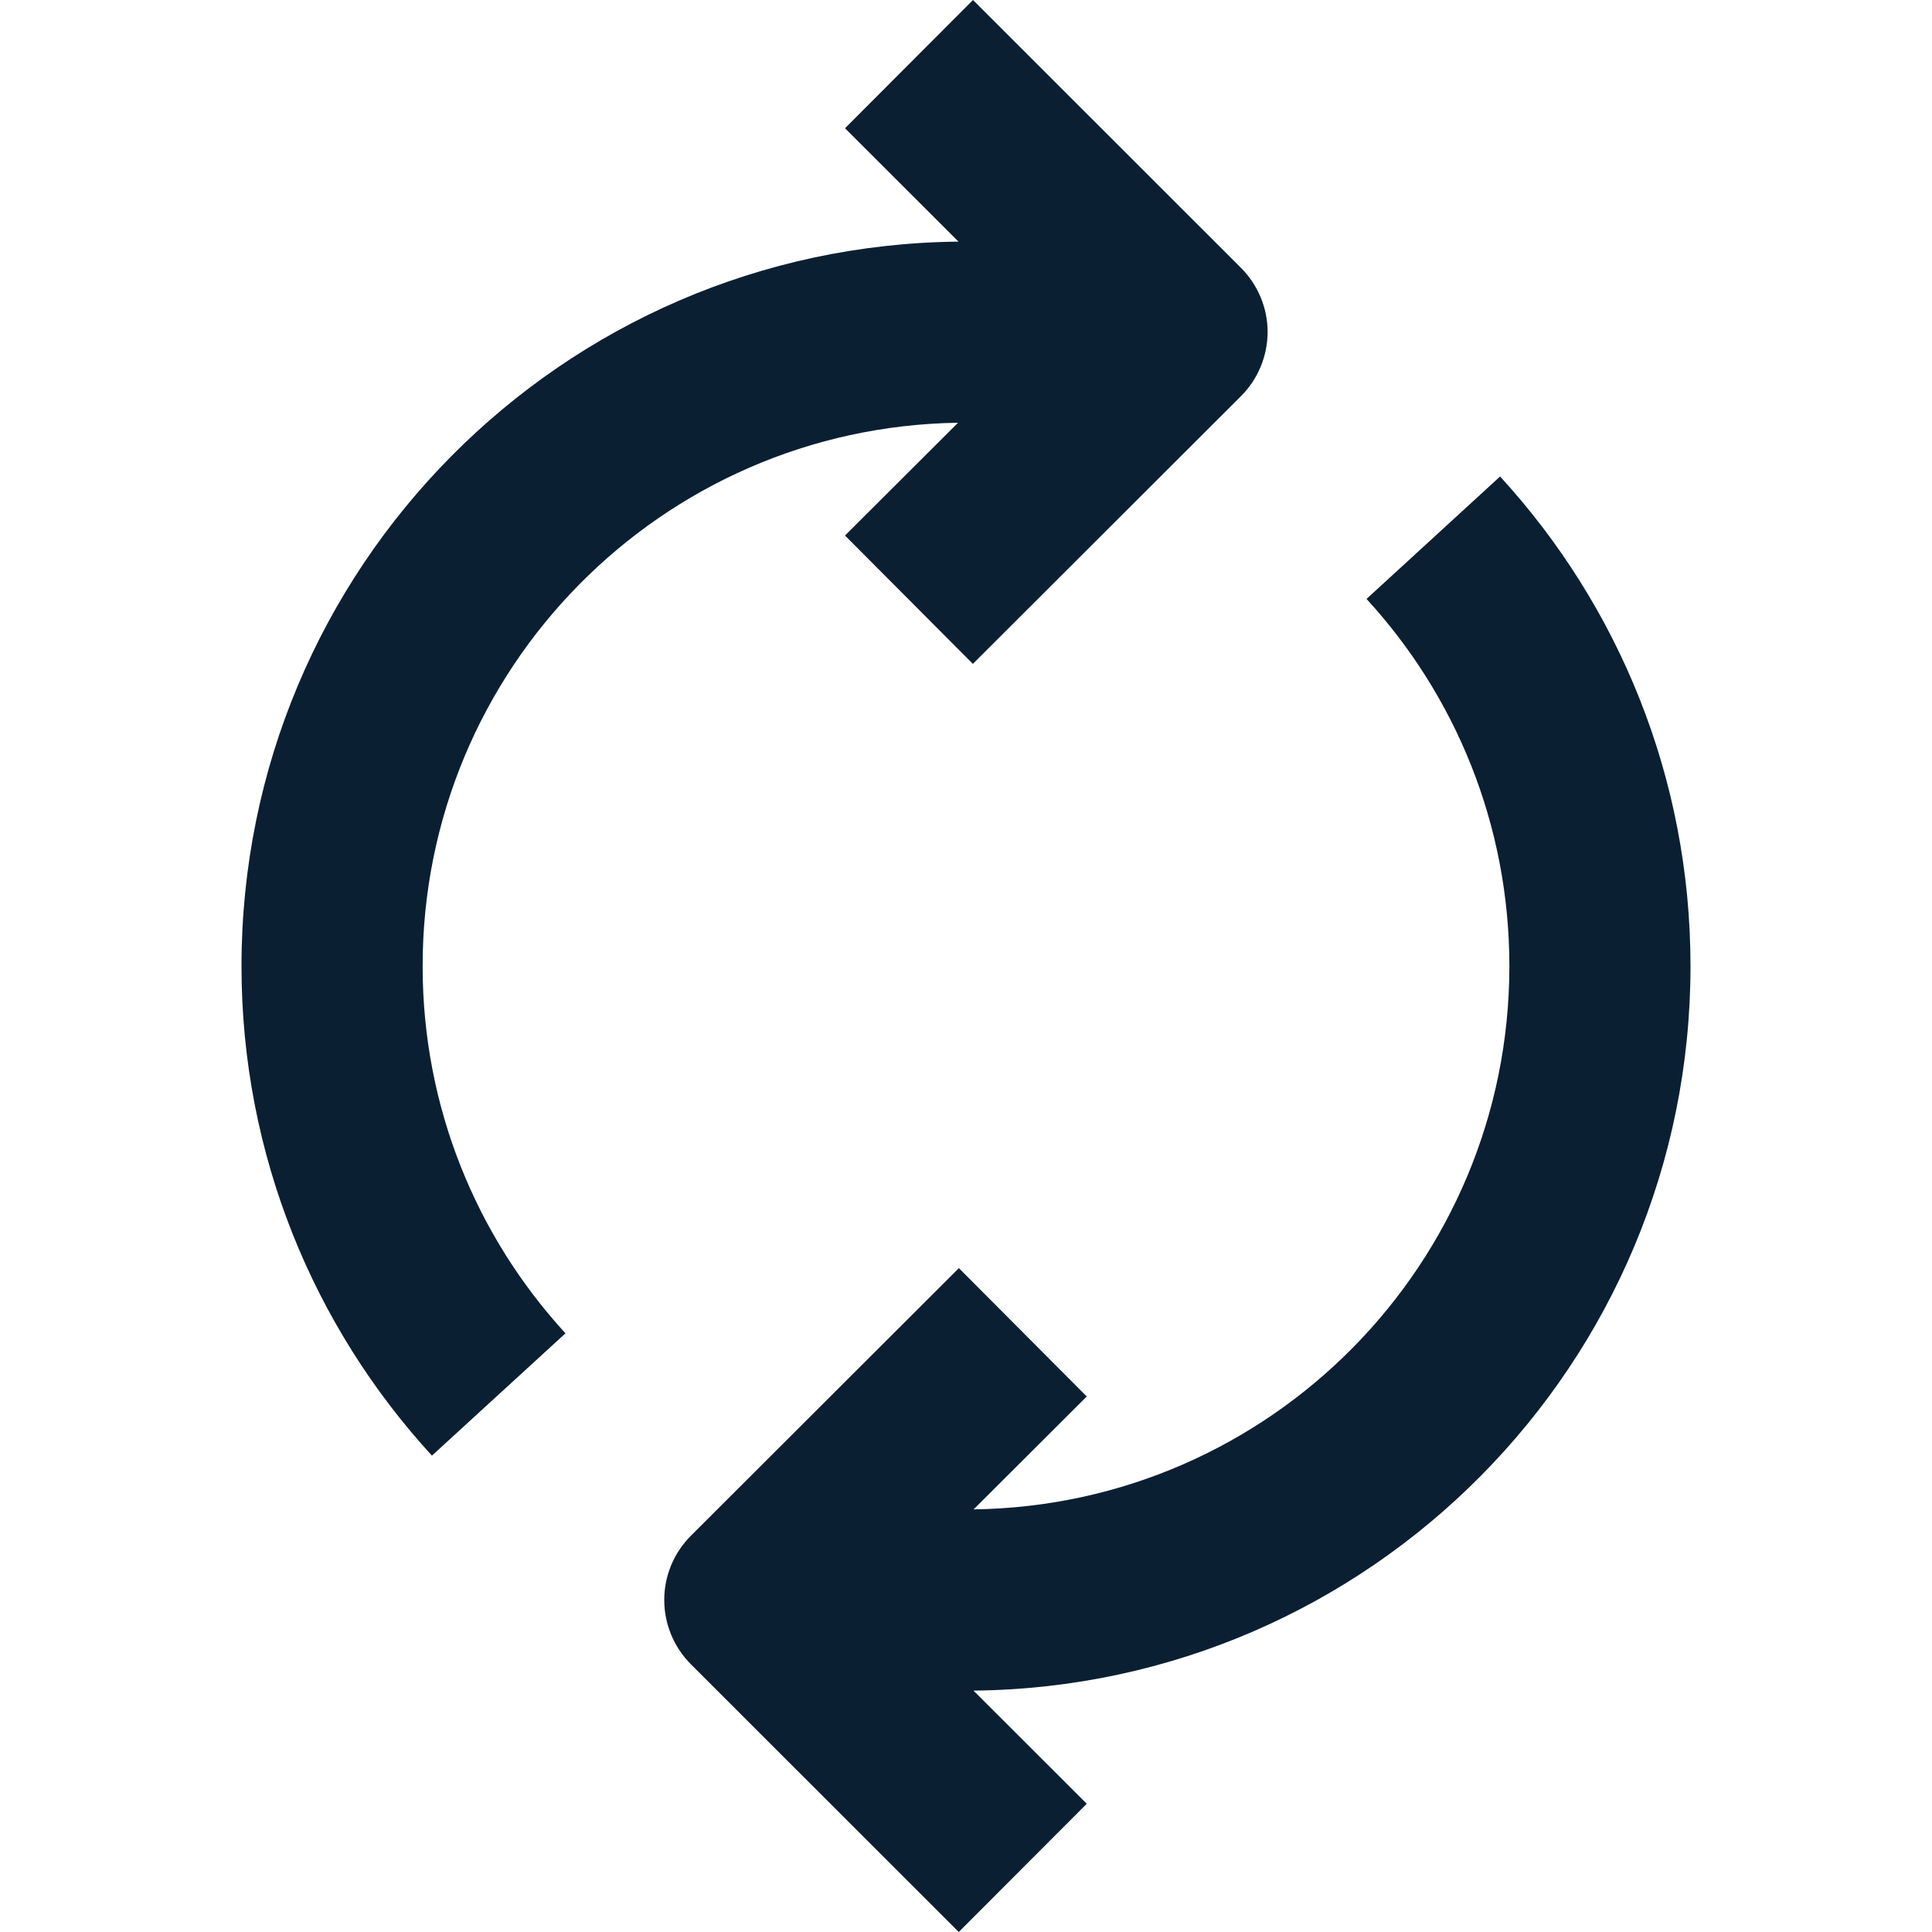 <svg width="16" height="16" viewBox="0 0 16 16" fill="none" xmlns="http://www.w3.org/2000/svg">
<path fill-rule="evenodd" clip-rule="evenodd" d="M10.498 2.75C10.497 2.949 10.418 3.14 10.277 3.281L8.057 5.498L6.998 4.435L7.934 3.501C5.479 3.537 3.5 5.538 3.5 8.001C3.5 9.173 3.948 10.241 4.683 11.042L3.577 12.055C2.598 10.987 2 9.564 2 8.001C2 4.708 4.653 2.034 7.938 2.001L6.998 1.062L8.058 0L10.278 2.219C10.418 2.36 10.498 2.551 10.498 2.75ZM11.317 4.96L12.423 3.946C13.402 5.014 14 6.438 14 8.001C14 11.294 11.347 13.967 8.062 14.001L9 14.938L7.94 16L5.72 13.781C5.58 13.64 5.501 13.449 5.501 13.25C5.501 13.051 5.58 12.86 5.721 12.719L7.941 10.502L9 11.565L8.063 12.5C10.519 12.467 12.5 10.465 12.5 8.001C12.5 6.828 12.052 5.761 11.317 4.96Z" fill="#0B1F33"/>
</svg>
